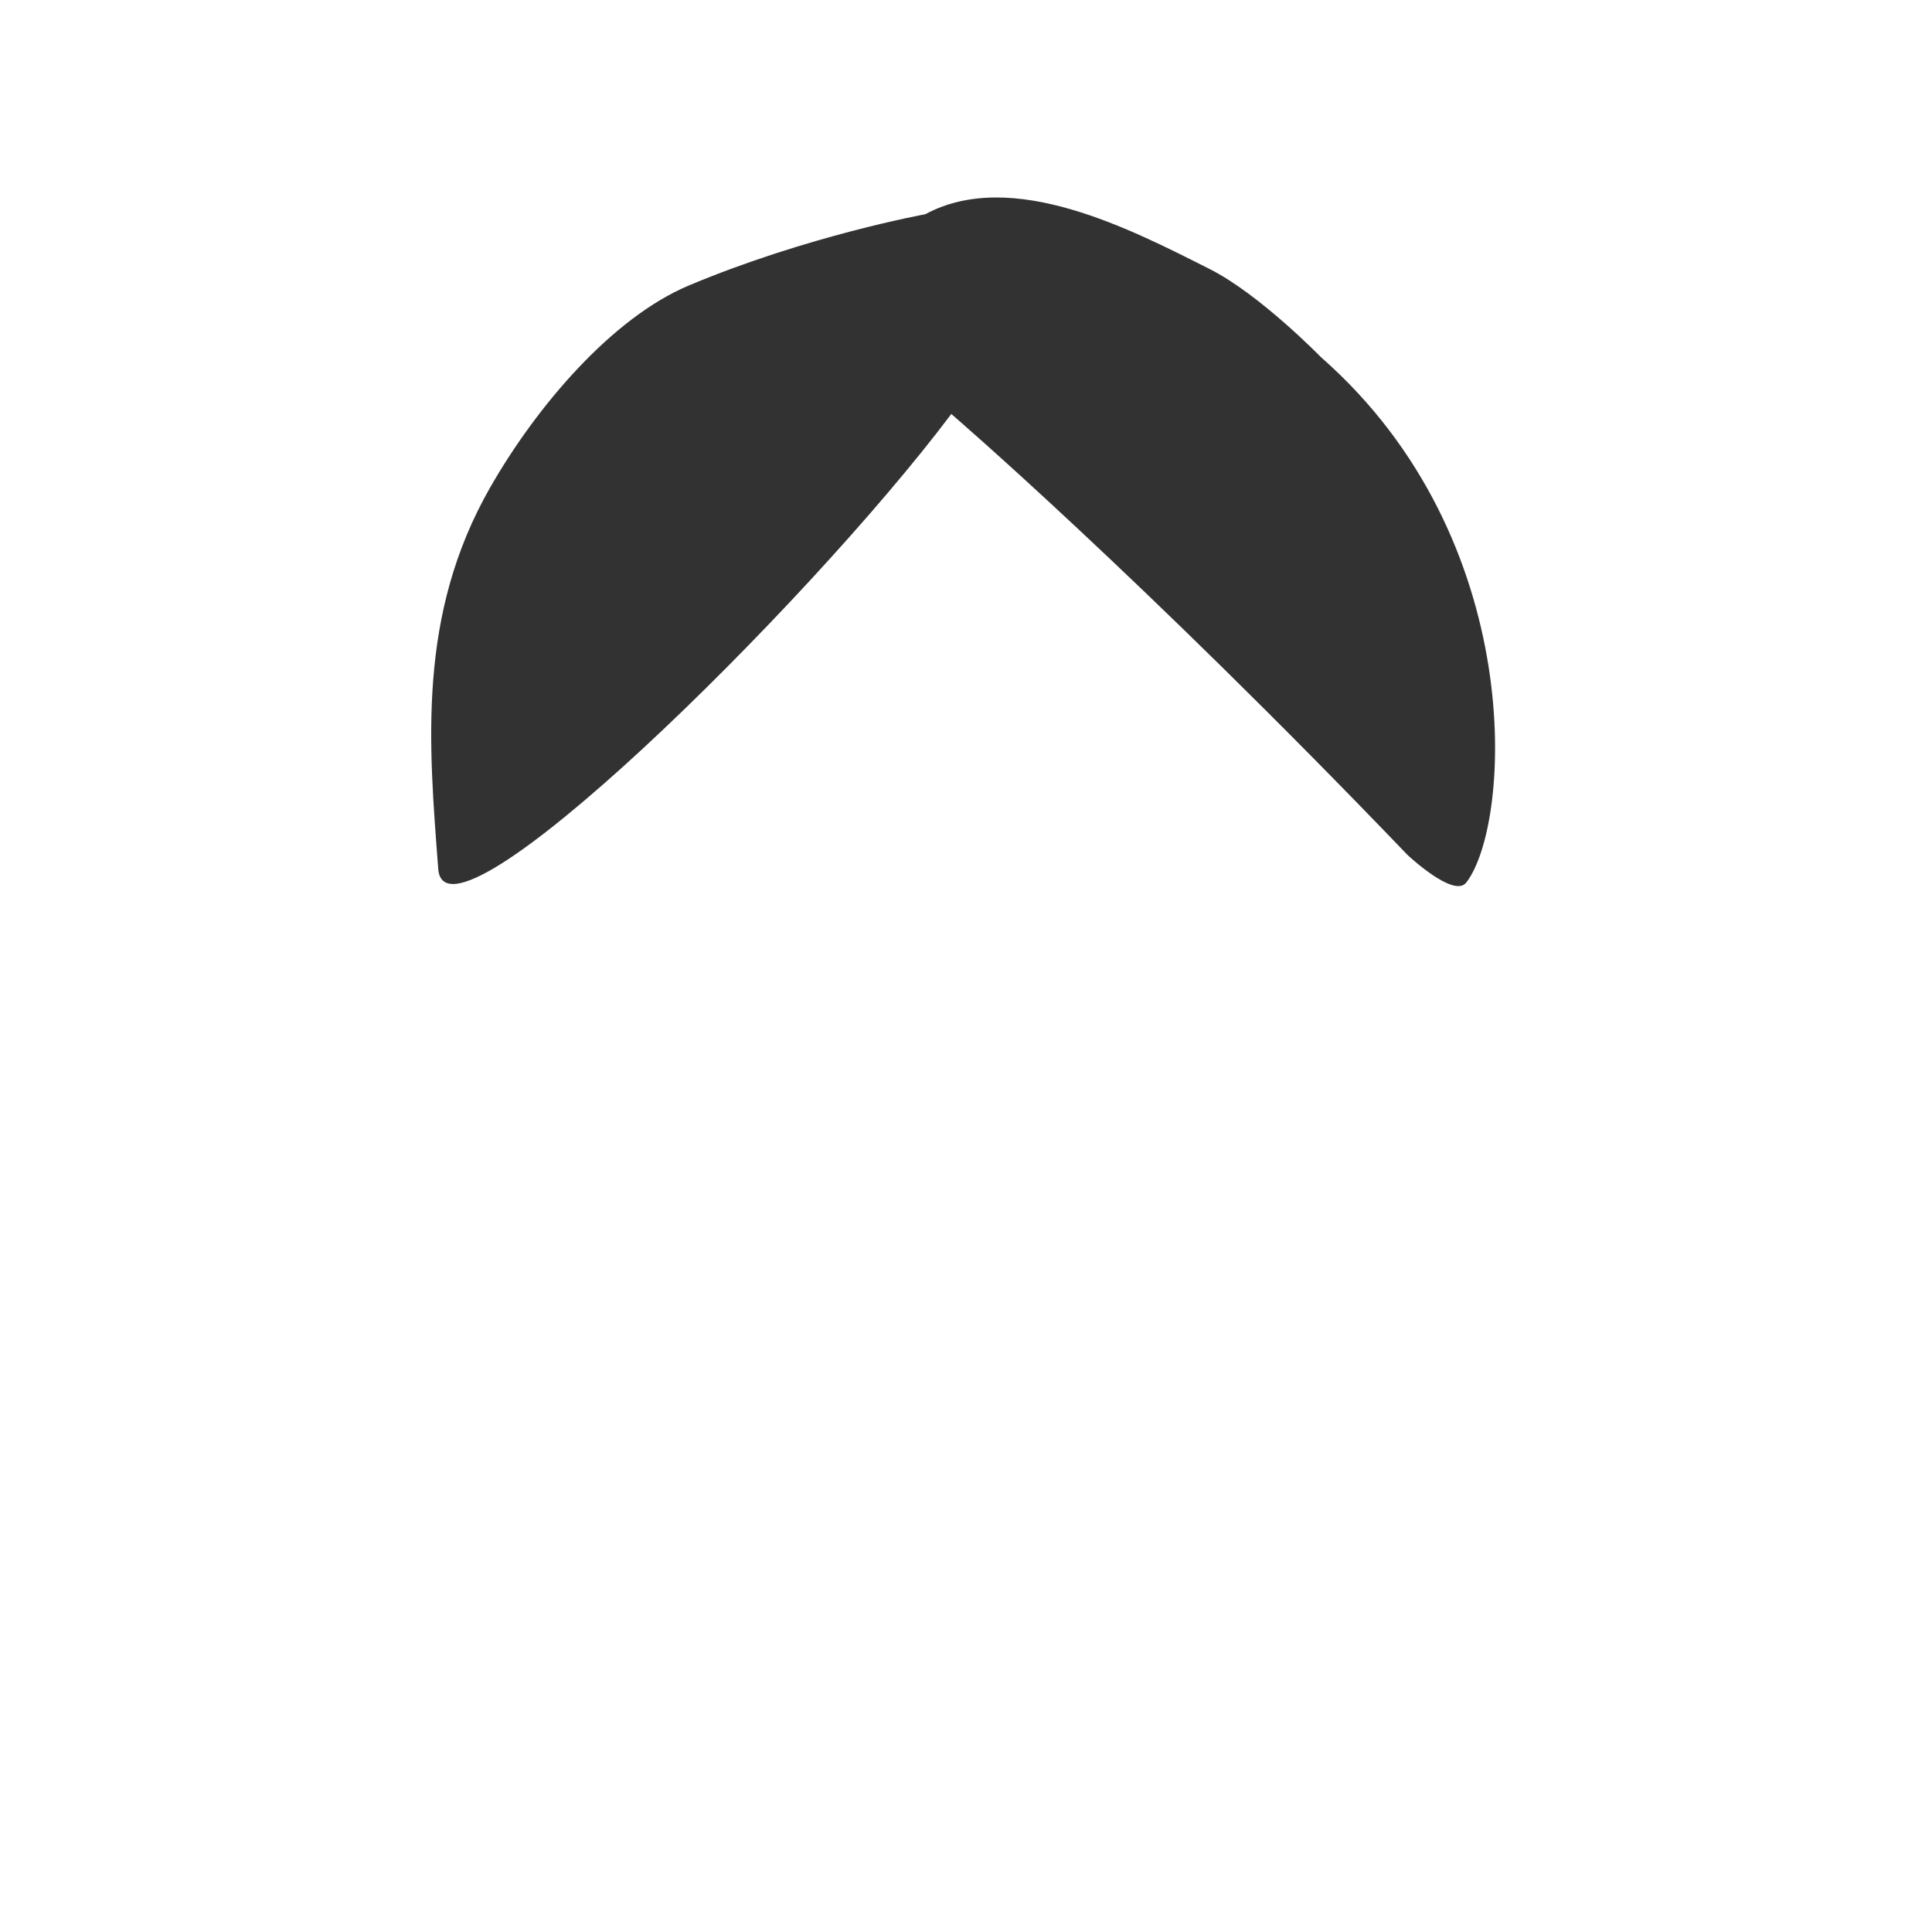 <?xml version="1.0" encoding="UTF-8" standalone="no"?>
<!DOCTYPE svg PUBLIC "-//W3C//DTD SVG 1.1//EN" "http://www.w3.org/Graphics/SVG/1.1/DTD/svg11.dtd">
<svg width="100%" height="100%" viewBox="0 0 1080 1080" version="1.1" xmlns="http://www.w3.org/2000/svg" xmlns:xlink="http://www.w3.org/1999/xlink" xml:space="preserve" xmlns:serif="http://www.serif.com/" style="fill-rule:evenodd;clip-rule:evenodd;stroke-linejoin:round;stroke-miterlimit:2;">
    <g id="Hair-front">
        <g>
            <path d="M244.978,485.761C248.89,537.269 450.542,339.498 531.784,231.425C531.784,231.425 636.737,321.483 786.749,477.859C786.749,477.859 812.721,502.342 819.659,493.352C844.947,460.584 854.626,301.636 738.435,199.669C738.435,199.669 704.203,164.526 676.346,150.466C632.536,128.354 565.794,93.551 517.209,119.769C517.209,119.769 451.357,131.733 385.046,159.601C342.302,177.565 300.097,226.863 273.995,272.515C233.168,343.921 239.679,415.998 244.978,485.761Z" style="fill:rgb(50,50,50);"/>
        </g>
    </g>
</svg>
